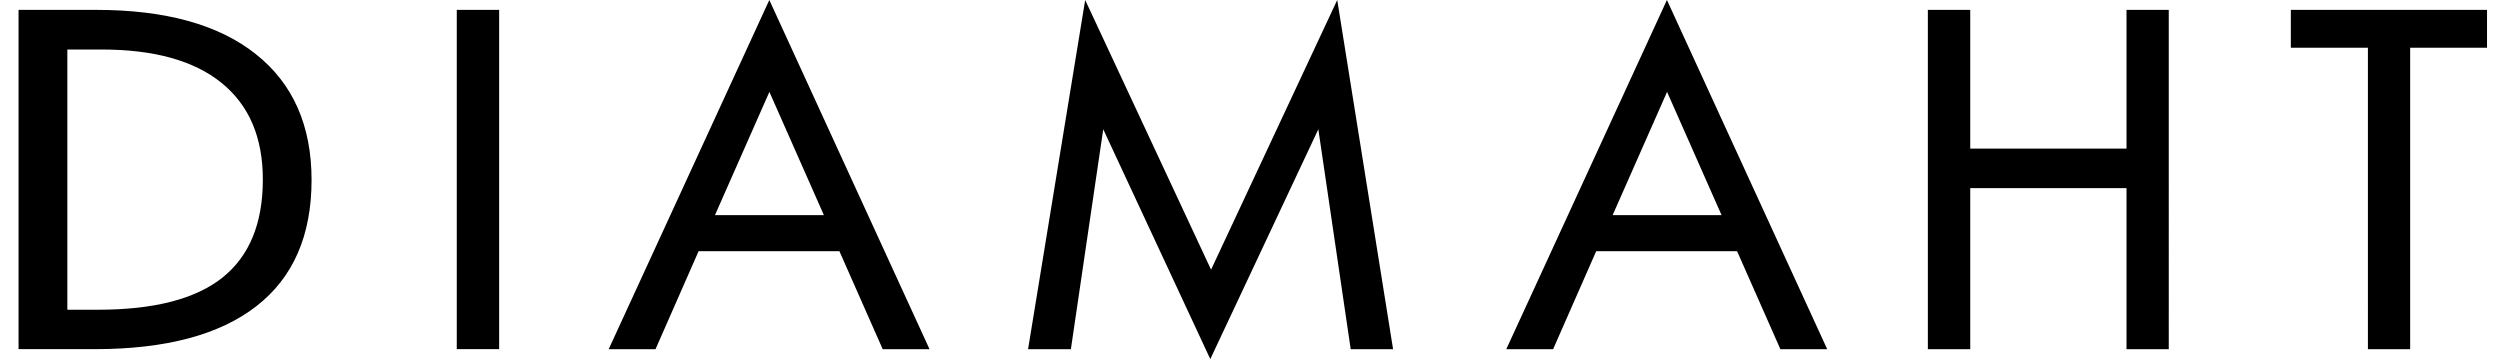 <svg xmlns="http://www.w3.org/2000/svg" viewBox="0 0 3545 509.2"><path d="M372.7 254.6c0-59.8-19.5-105.5-58.6-137.1-39-31.6-95.7-47.3-170.1-47.3H95.5v369H139c79.4 0 138.3-15.2 176.5-45.6 38.1-30.5 57.2-76.8 57.2-139zm69.1.6c0 78.8-26.1 138.5-78.3 179-52.2 40.6-128.6 60.9-229.2 60.9h-108V14h109.8c98.4 0 173.9 20.8 226.6 62.7 52.7 41.7 79.1 101.3 79.1 178.5zM647.7 14h60.1v481.1h-60.1zm520.6 291.1L1091 130.3l-77.2 174.8h154.5zm149.8 190.1h-66.4l-61.4-139H990.6l-61.1 139h-66.4L1090.9 0l227.2 495.2zm657.3 0h-60.1l-45.9-311.9-153.2 325.9-151.8-325.9-45.9 311.9h-60.7l81-495.2 178.5 382.4L1896.2 0zm465.8-190.1l-77.3-174.8-77.2 174.8h154.5zM2591 495.2h-66.4l-61.4-139h-199.8l-61.1 139h-66.4L2363.7 0 2591 495.2zm484.3 0h-59.9V266.8h-221.6v228.4h-60.1V14h60.1v196.7h221.6V14h59.9zm451.3-427.5h-109v427.5h-59.9V67.7h-109.3V14h278.2z"/></svg>